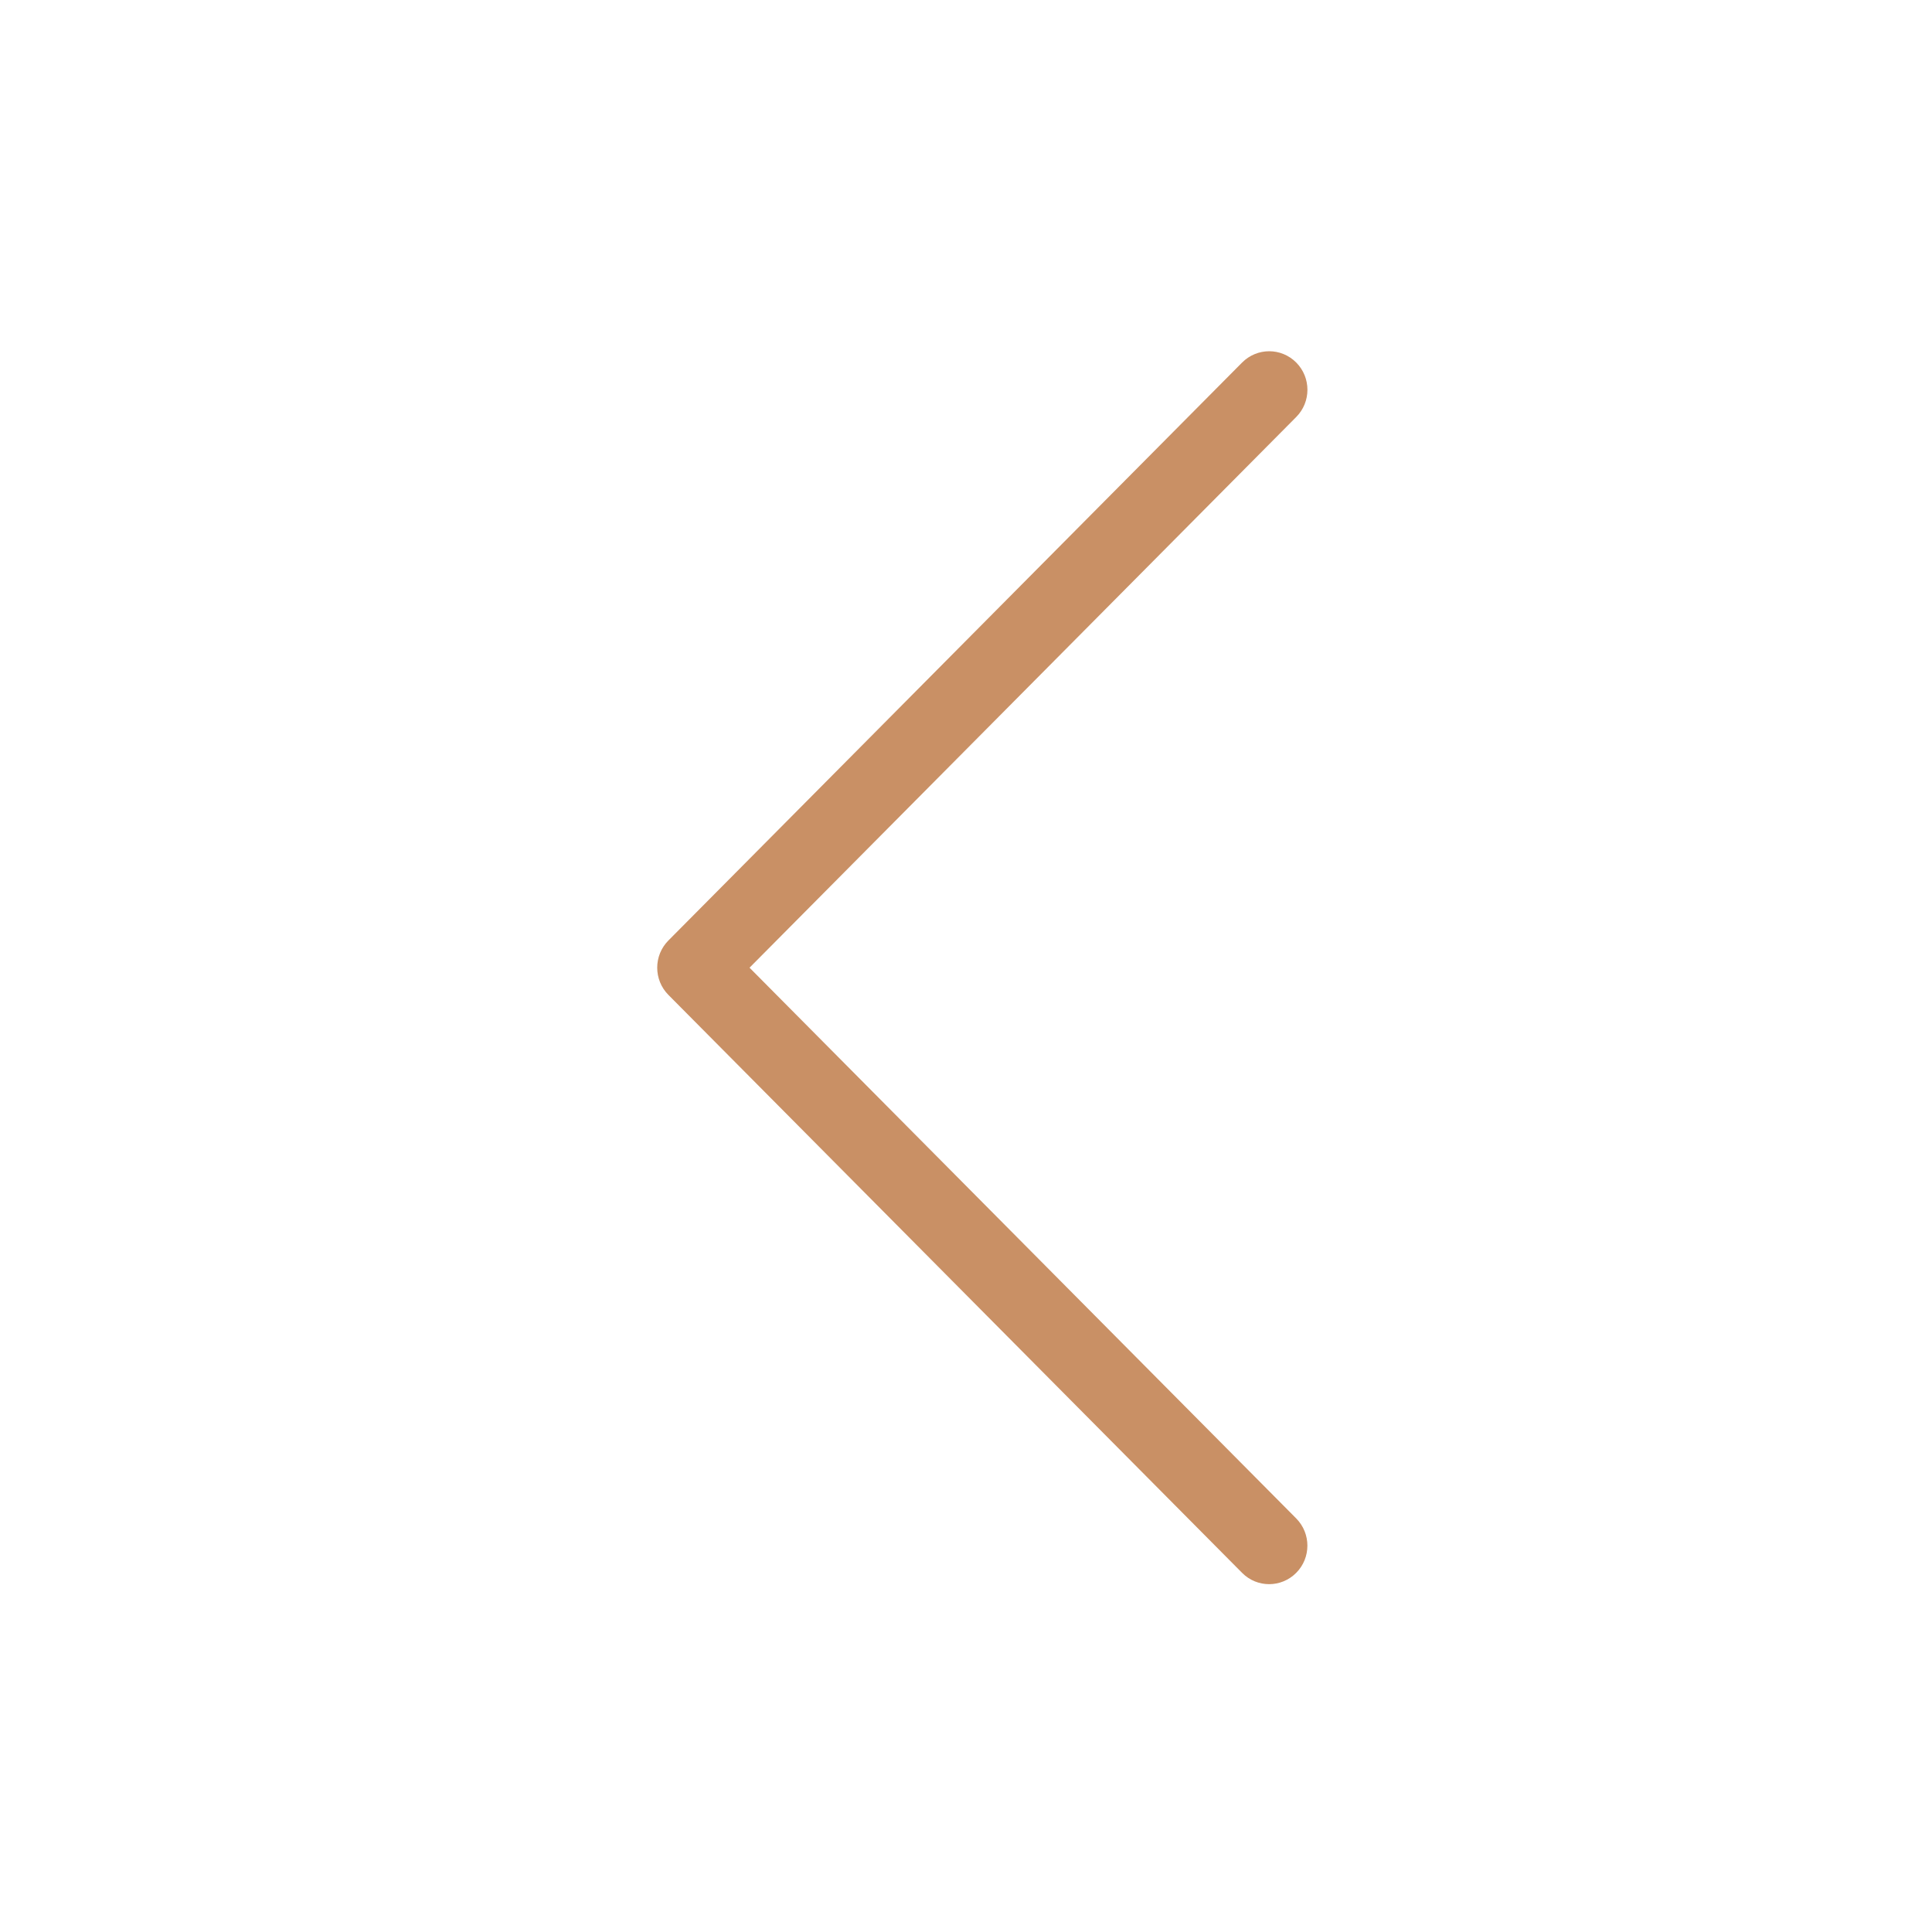 <?xml version="1.0" encoding="utf-8"?>
<!-- Generator: Adobe Illustrator 15.0.0, SVG Export Plug-In . SVG Version: 6.00 Build 0)  -->
<!DOCTYPE svg PUBLIC "-//W3C//DTD SVG 1.1//EN" "http://www.w3.org/Graphics/SVG/1.1/DTD/svg11.dtd">
<svg version="1.1" id="Layer_1" xmlns="http://www.w3.org/2000/svg" xmlns:xlink="http://www.w3.org/1999/xlink" x="0px" y="0px"
	 width="50px" height="50px" viewBox="0 0 50 50" enable-background="new 0 0 50 50" xml:space="preserve">
<g>
	<path fill="#C99065" d="M32.847,9.09c0.253,0,0.506,0.098,0.699,0.292c0.387,0.39,0.387,1.021,0,1.41L19.398,25.044l14.147,14.252
		c0.387,0.39,0.387,1.021,0,1.41s-1.013,0.39-1.399,0L17.299,25.749c-0.387-0.39-0.387-1.021,0-1.41L32.146,9.382
		C32.34,9.188,32.593,9.09,32.847,9.09z"/>
</g>
</svg>
